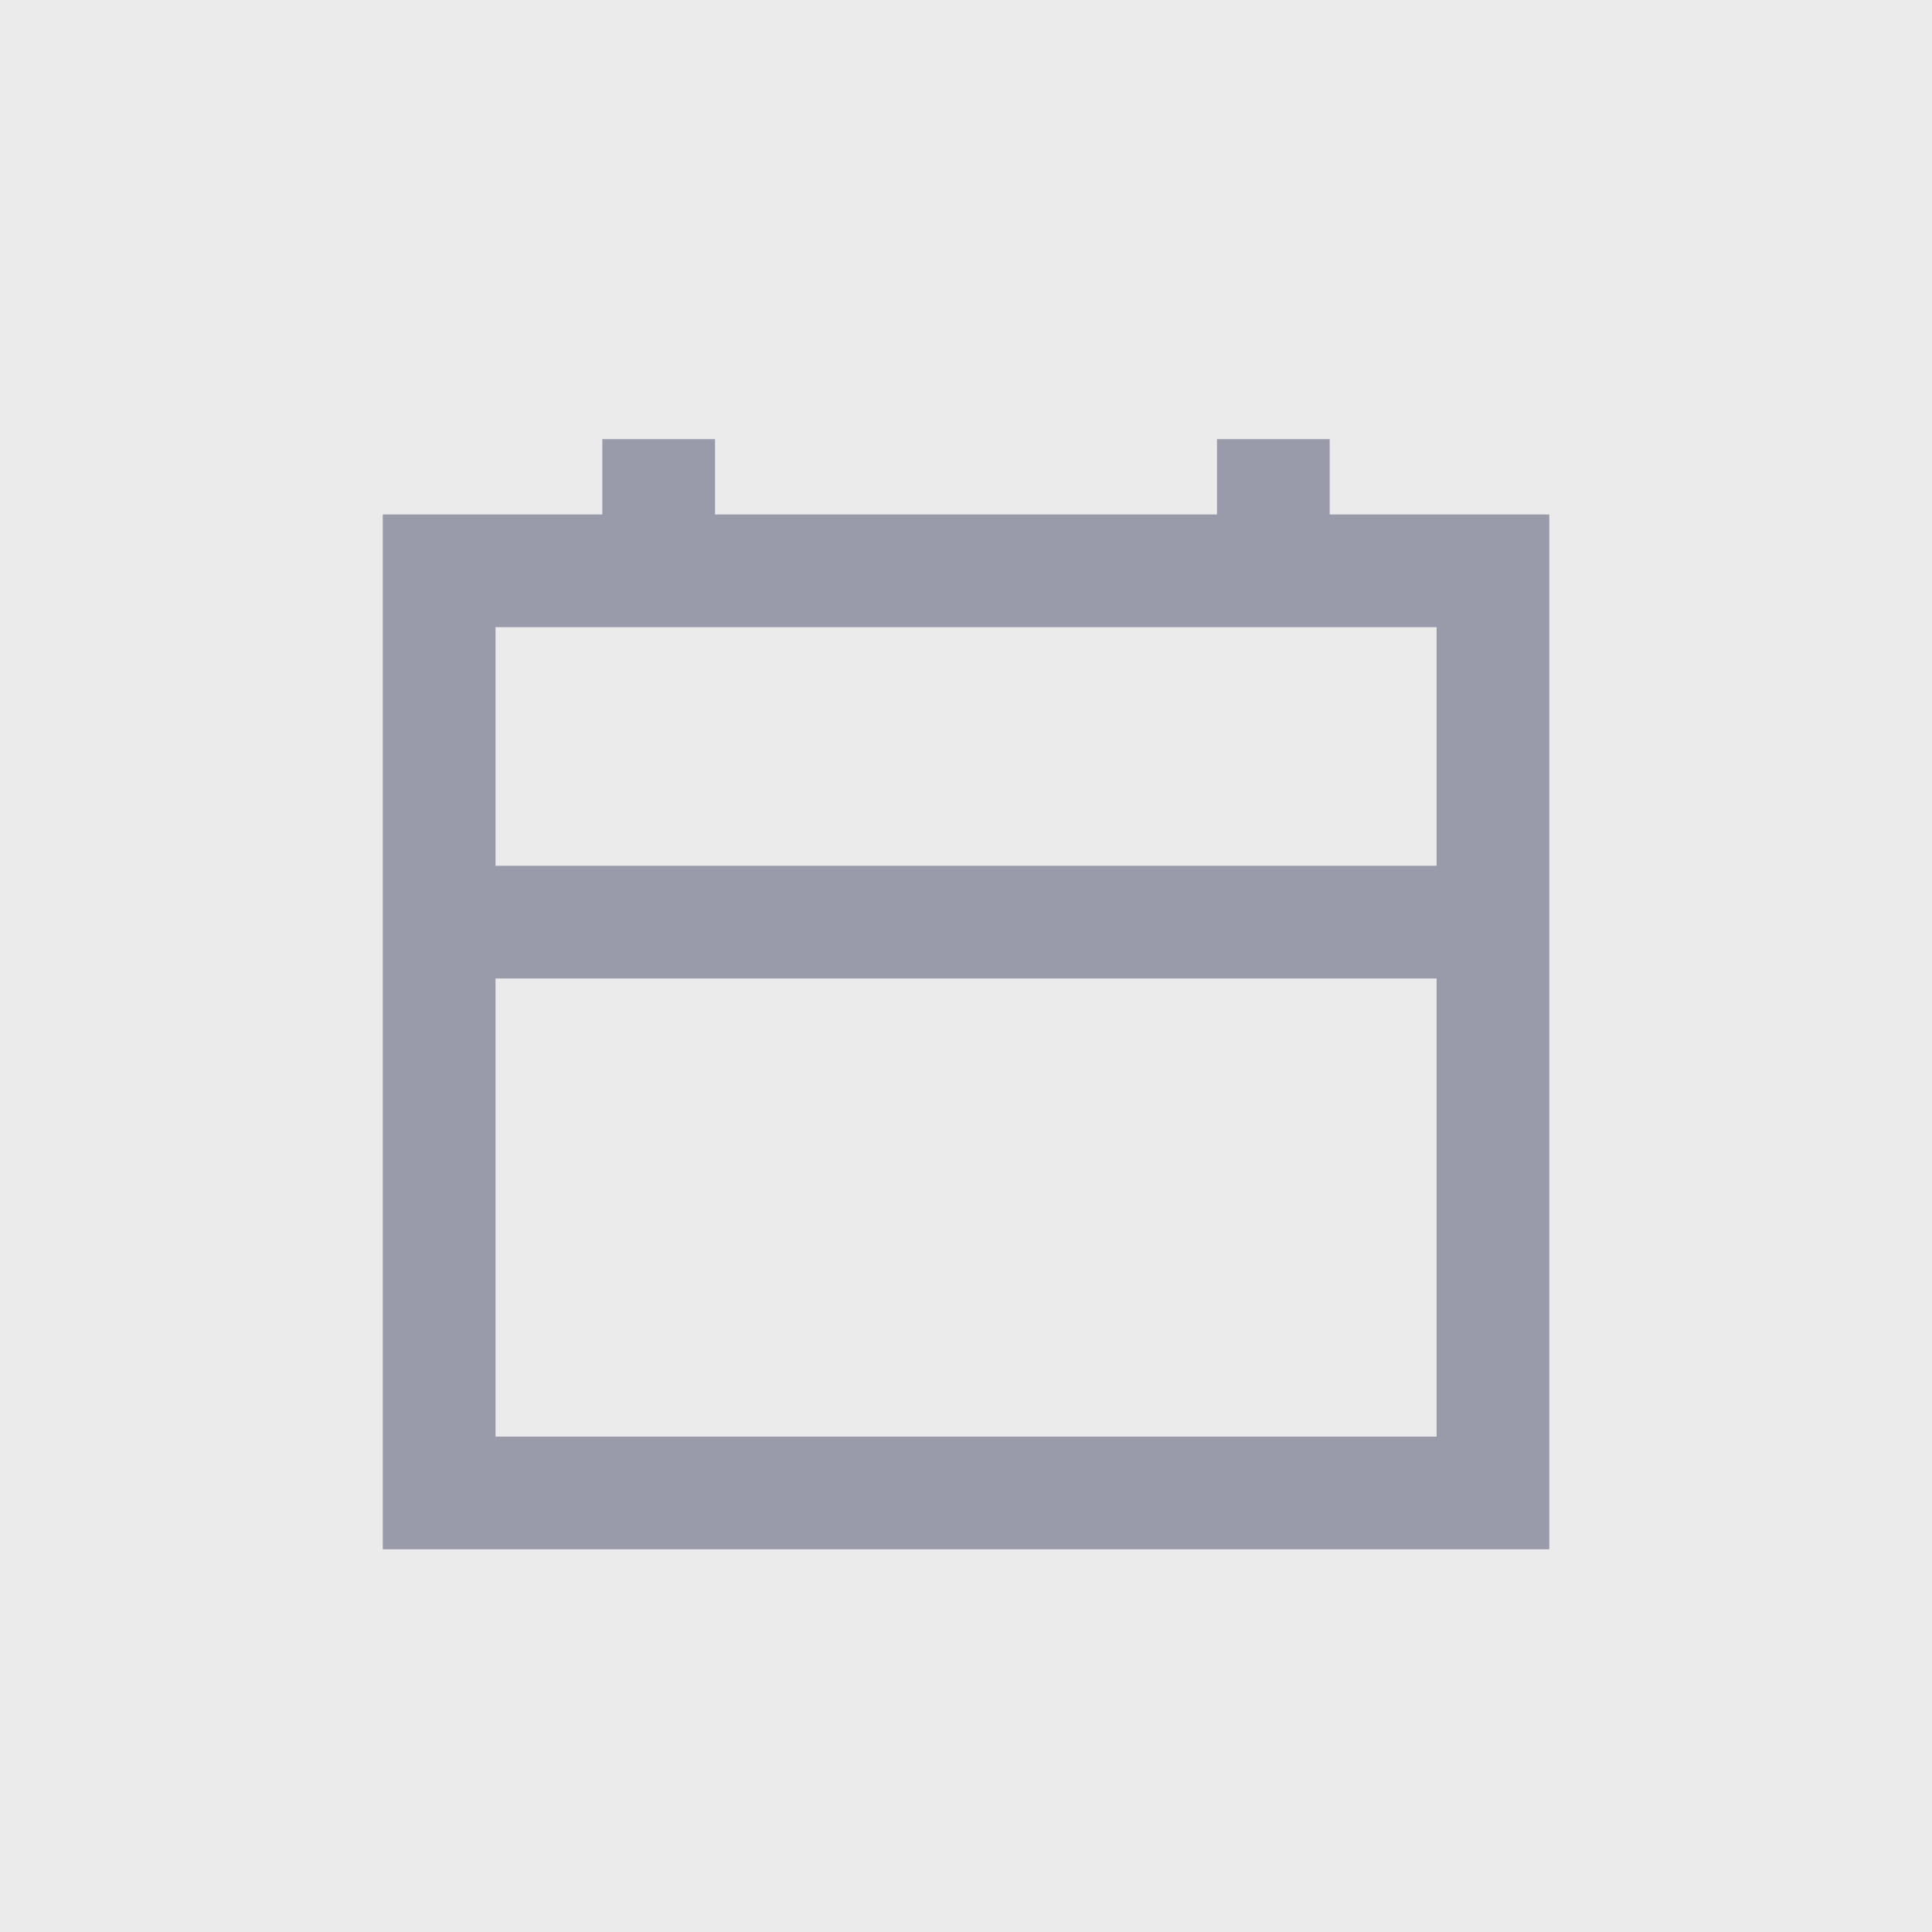 <svg xmlns="http://www.w3.org/2000/svg" width="24" height="24" viewBox="0 0 24 24">
    <g fill="none" fill-rule="evenodd">
        <path fill="#EBEBEB" d="M0 0H2552V1420H0z" transform="translate(-1759 -511)"/>
        <g fill-rule="nonzero">
            <path stroke="#999AAA" stroke-width="1.4" d="M5.455 7.091H18.546V18.546H5.455zM5.455 11.455L18.545 11.455M8.182 6.545L8.182 5.455M15.818 6.545L15.818 5.455" transform="translate(-1759 -511) translate(1759 511)"/>
        </g>
    </g>
</svg>
